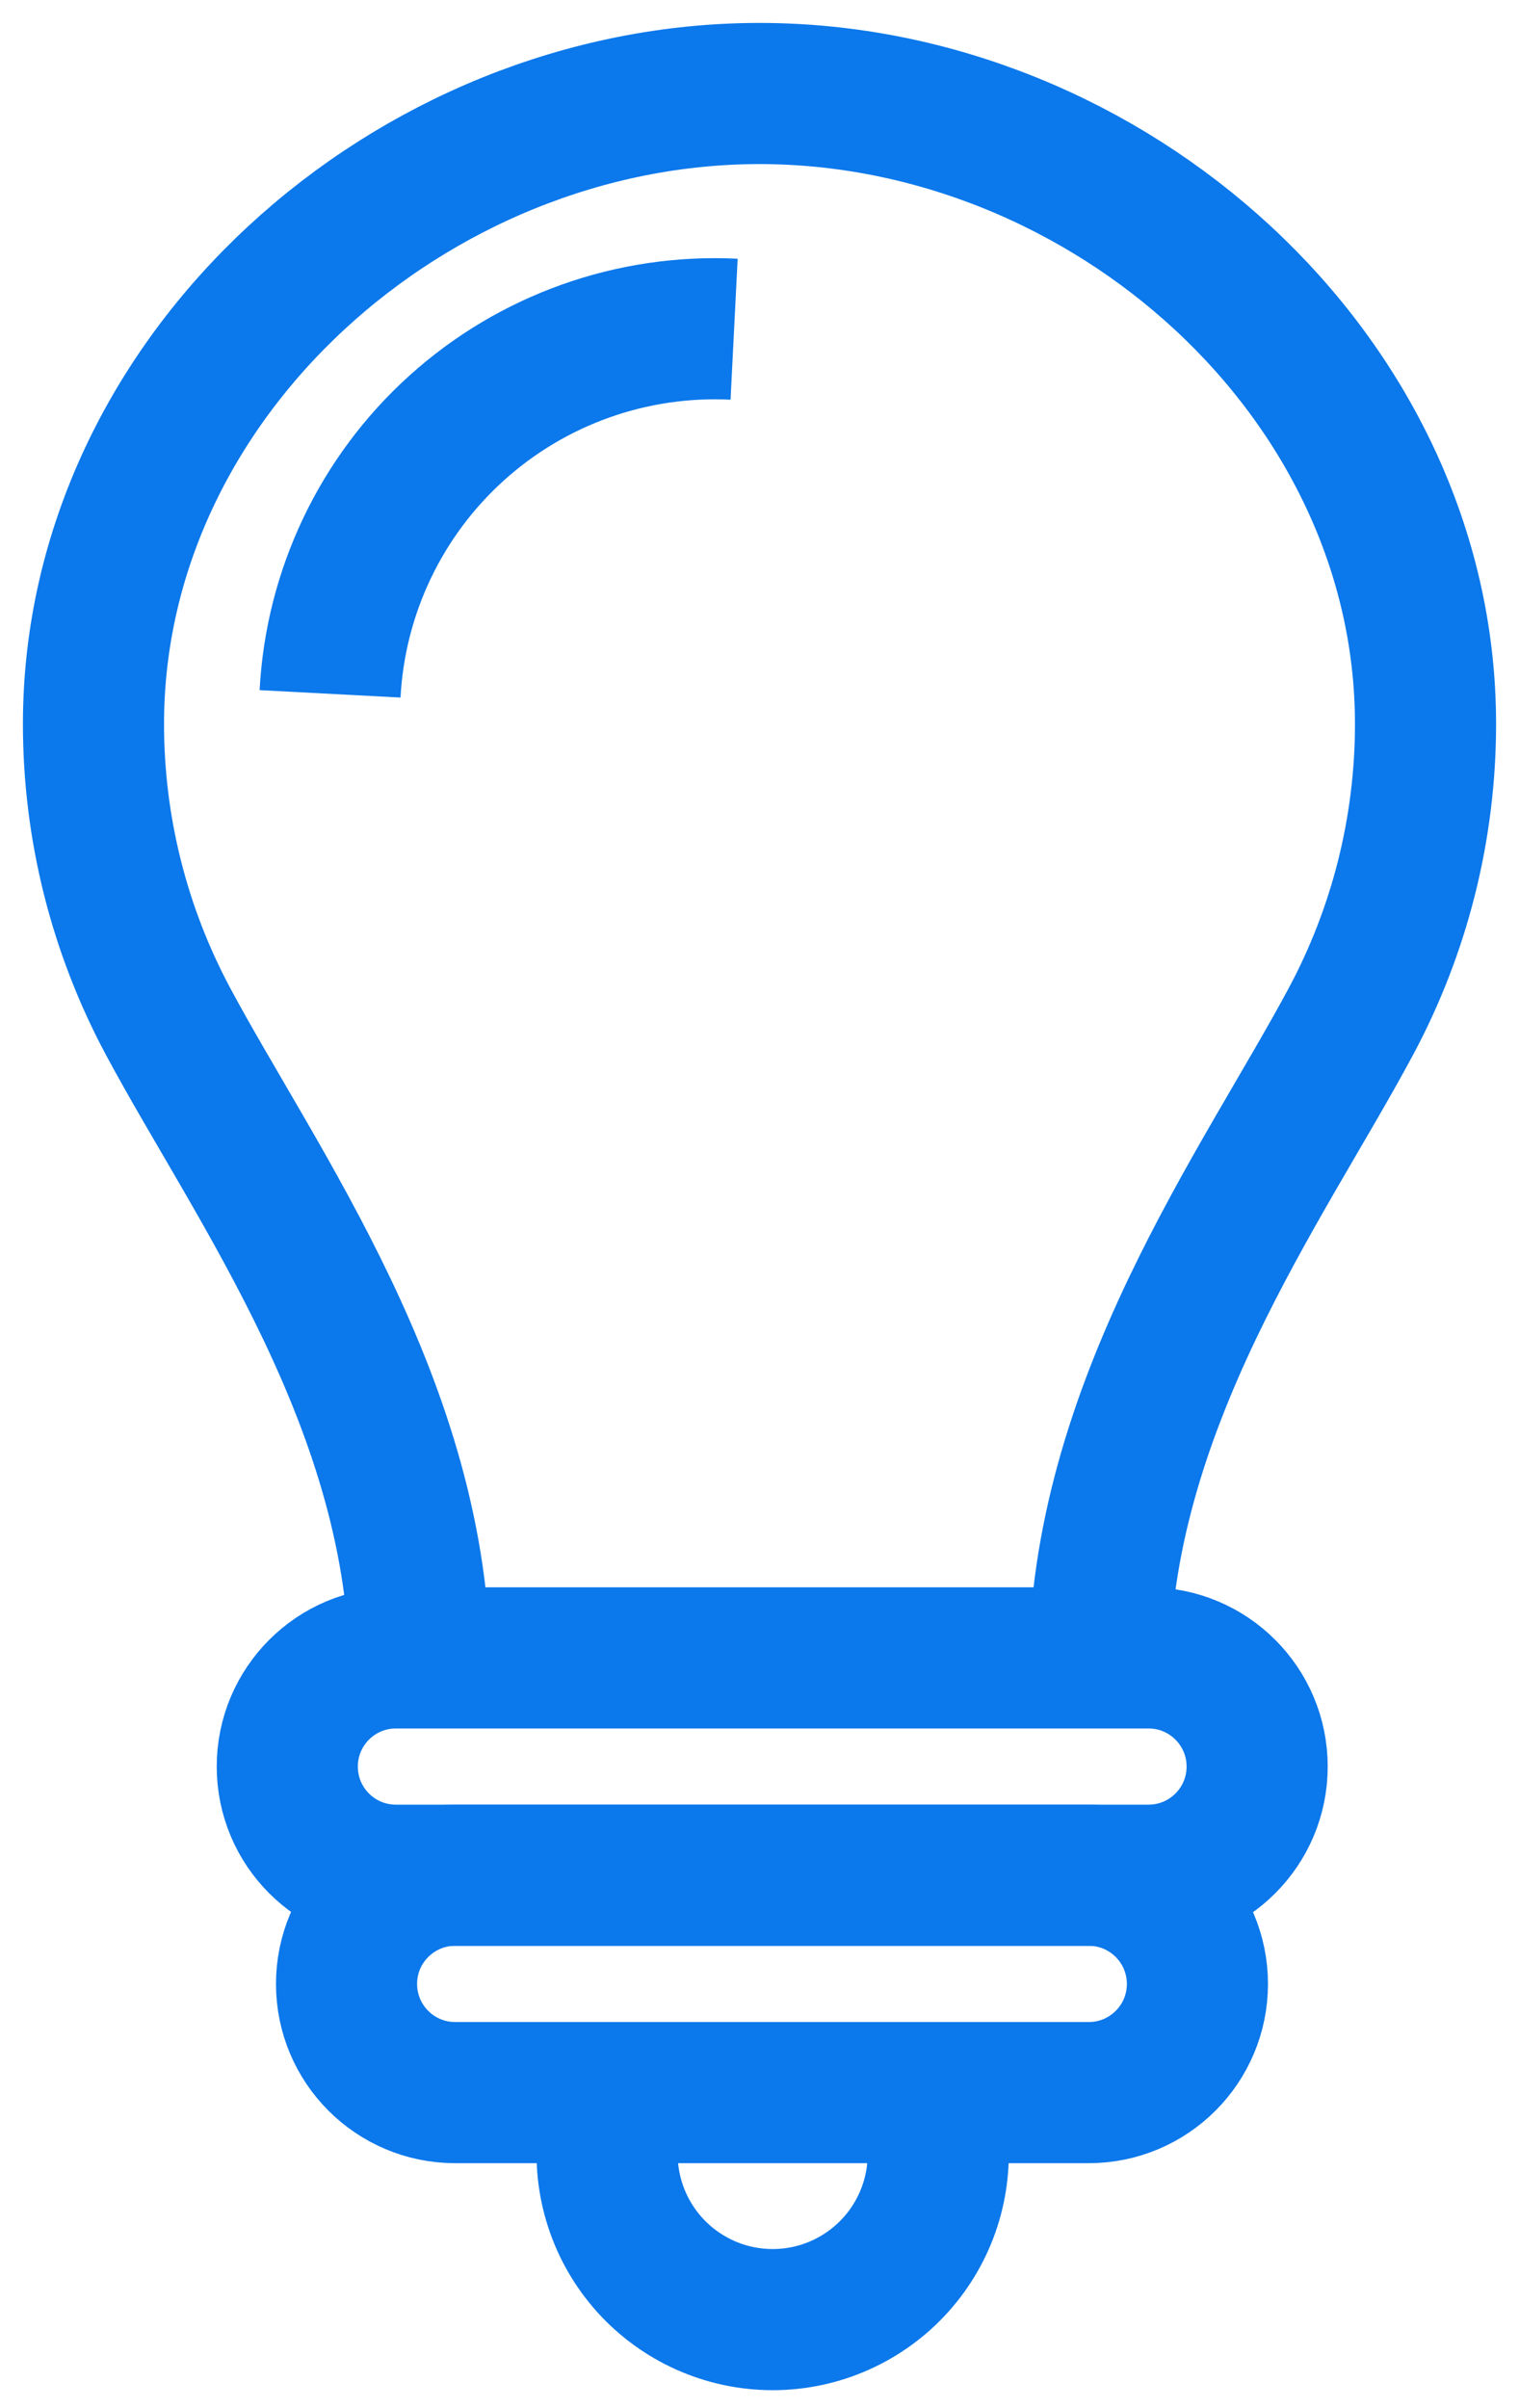 <svg width="65" height="103" viewBox="0 0 65 103" fill="none" xmlns="http://www.w3.org/2000/svg">
<path d="M17.968 71.547C17.968 60.215 10.964 50.735 7.2 43.711C5.098 39.793 3.999 35.416 4 30.97C4 16.076 17.606 4 32.5 4" stroke="#0B78EB" stroke-width="6.038"/>
<path d="M47.032 71.547C47.032 60.215 54.036 50.735 57.8 43.711C59.902 39.793 61.001 35.416 61 30.97C61 16.076 47.394 4 32.5 4" stroke="#0B78EB" stroke-width="6.038"/>
<path d="M49.145 70.923H16.942C14.374 70.923 12.293 73.004 12.293 75.572C12.293 78.14 14.374 80.221 16.942 80.221H49.145C51.713 80.221 53.795 78.14 53.795 75.572C53.795 73.004 51.713 70.923 49.145 70.923Z" stroke="#0B78EB" stroke-width="6.038"/>
<path d="M46.589 80.221H19.478C16.91 80.221 14.829 82.303 14.829 84.871C14.829 87.439 16.91 89.52 19.478 89.52H46.589C49.157 89.52 51.239 87.439 51.239 84.871C51.239 82.303 49.157 80.221 46.589 80.221Z" stroke="#0B78EB" stroke-width="6.038"/>
<path d="M40.108 89.52V91.392C40.214 92.38 40.111 93.38 39.805 94.326C39.499 95.272 38.998 96.142 38.333 96.882C37.669 97.621 36.856 98.212 35.949 98.617C35.041 99.022 34.058 99.231 33.064 99.231C32.07 99.231 31.087 99.022 30.179 98.617C29.271 98.212 28.459 97.621 27.794 96.882C27.13 96.142 26.628 95.272 26.323 94.326C26.017 93.38 25.913 92.38 26.019 91.392V89.52" stroke="#0B78EB" stroke-width="6.038"/>
<path d="M14.124 29.682C14.353 25.323 16.302 21.232 19.543 18.308C22.784 15.384 27.053 13.864 31.413 14.084" stroke="#0B78EB" stroke-width="6.038"/>
</svg>
